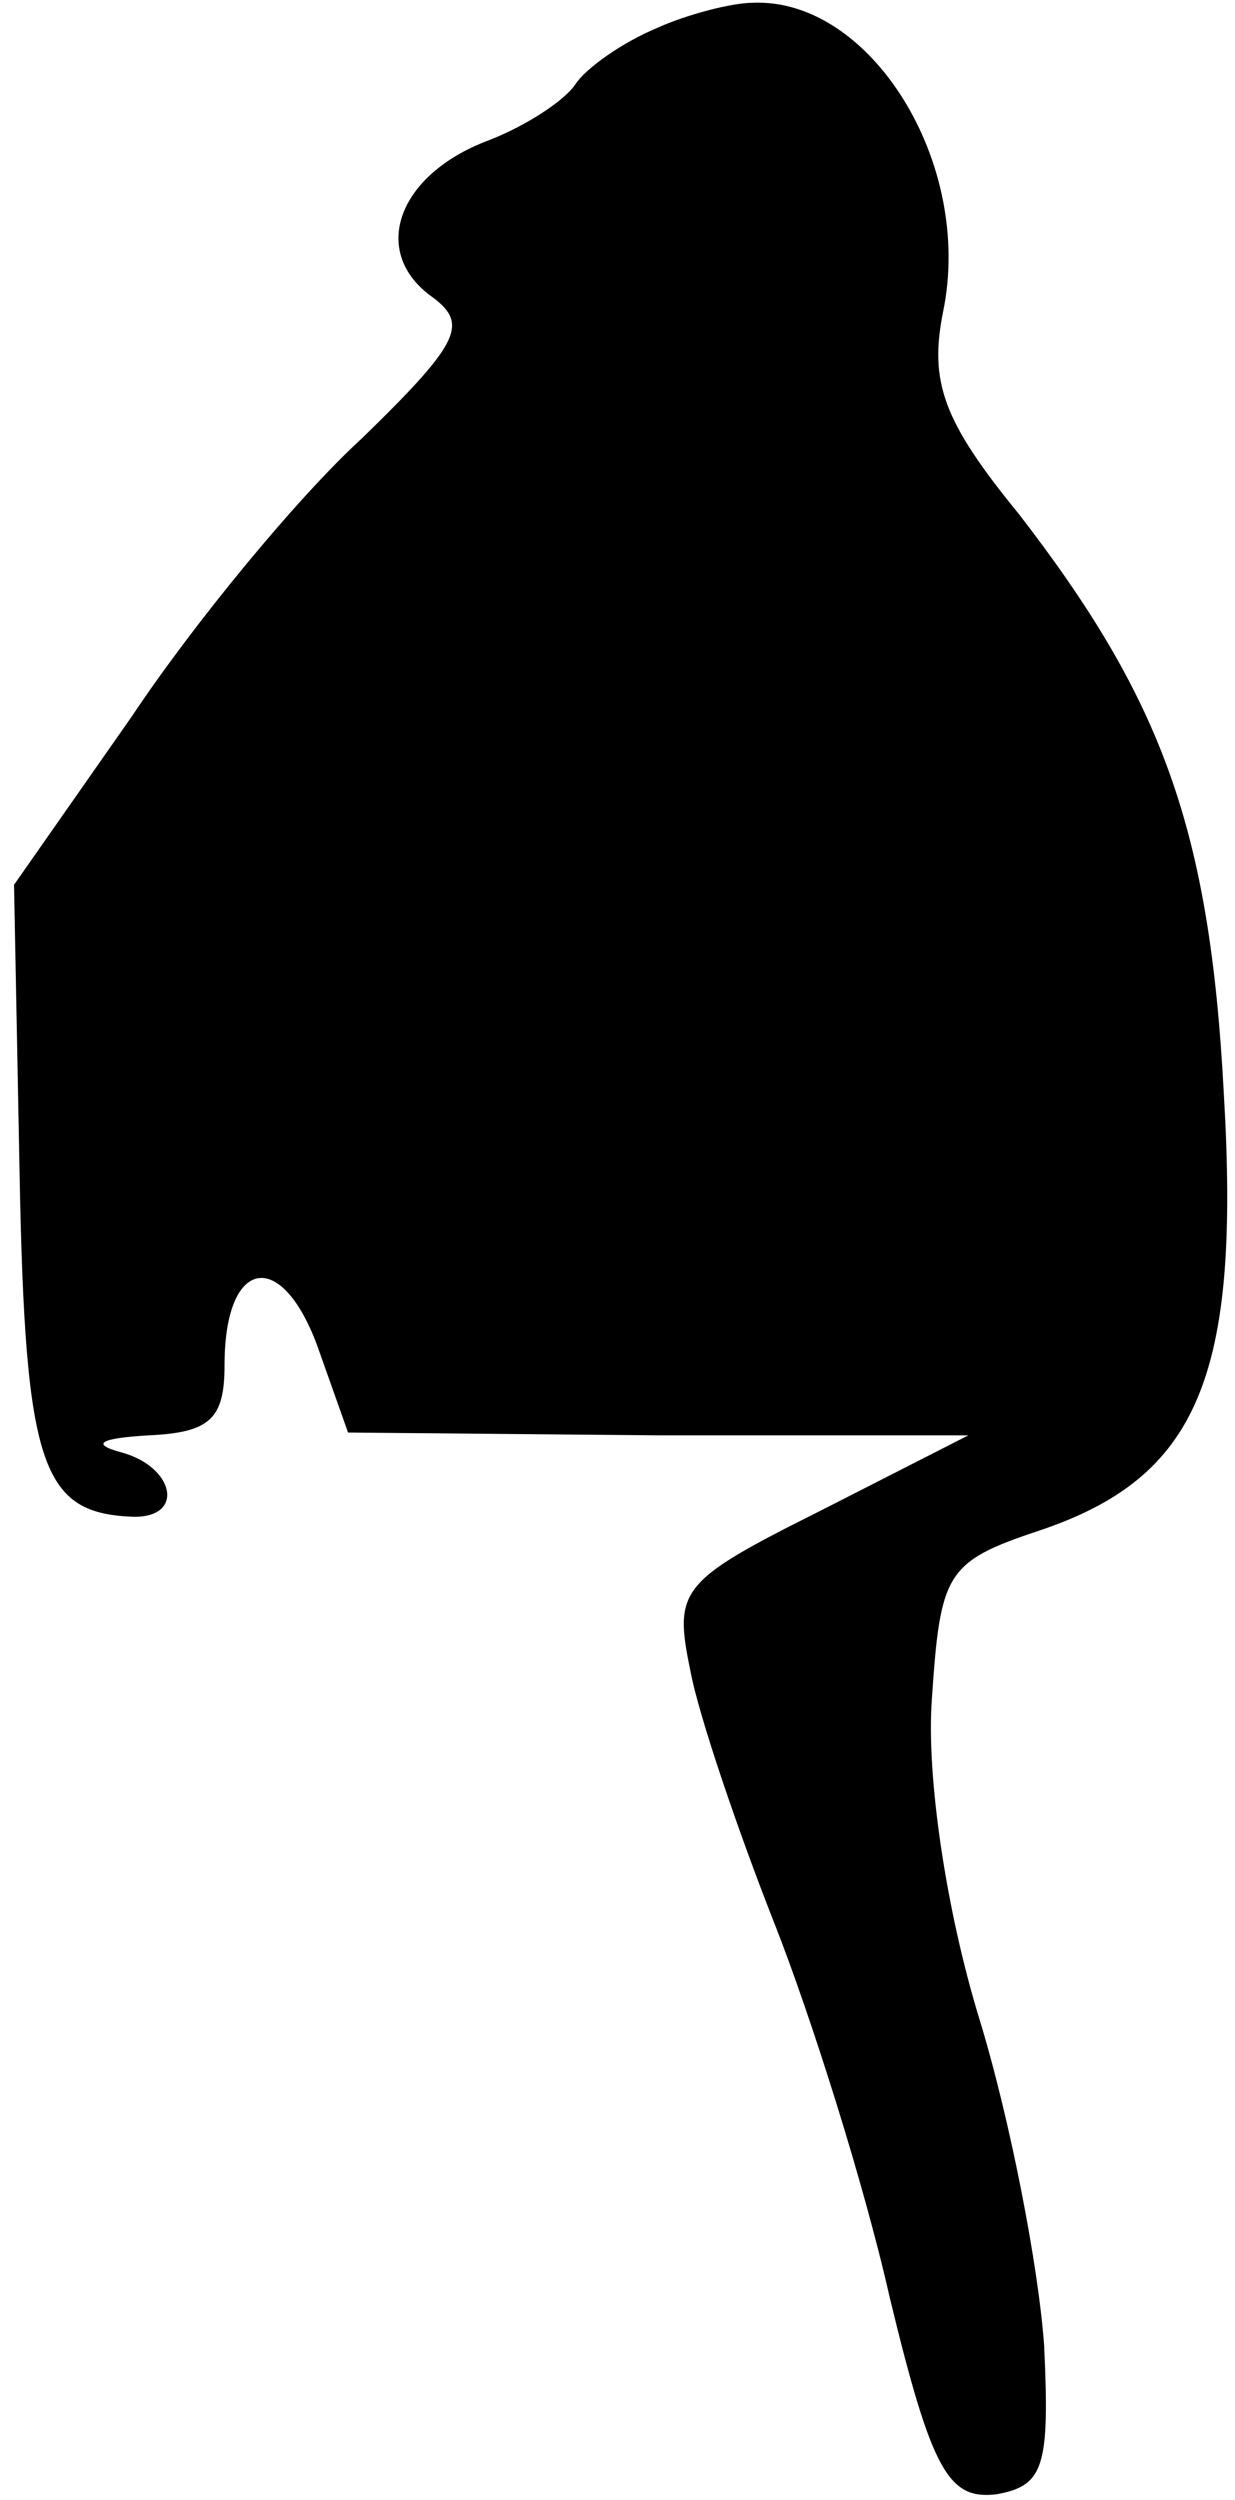 <?xml version="1.0" standalone="no"?>
<!DOCTYPE svg PUBLIC "-//W3C//DTD SVG 20010904//EN"
 "http://www.w3.org/TR/2001/REC-SVG-20010904/DTD/svg10.dtd">
<svg version="1.0" xmlns="http://www.w3.org/2000/svg"
 width="44pt" height="89pt" viewBox="0 0 44 89"
 preserveAspectRatio="xMidYMid meet">
<g transform="translate(0,89) scale(0.1,-0.1)"
fill="#000000" stroke="none">
<path fill="#000000" stroke="none" d="M234 880 c-12 -5 -25 -14 -29 -20 -4
-6 -18 -15 -31 -20 -32 -12 -42 -39 -21 -55 14 -10 12 -16 -24 -51 -23 -21
-60 -66 -82 -99 l-42 -60 2 -104 c2 -104 8 -120 41 -121 18 0 14 18 -5 23 -11
3 -7 5 10 6 22 1 27 6 27 25 0 38 20 42 33 7 l11 -31 111 -1 110 0 -53 -27
c-50 -25 -52 -28 -46 -57 3 -16 17 -57 30 -90 13 -33 32 -93 41 -133 15 -62
21 -72 38 -70 17 3 19 10 17 53 -2 28 -12 80 -23 116 -12 39 -19 87 -17 114 3
45 5 49 38 60 57 19 72 55 66 156 -5 94 -22 140 -73 206 -27 33 -32 47 -27 72
11 53 -26 112 -68 110 -7 0 -23 -4 -34 -9z"/>
</g>
</svg>
